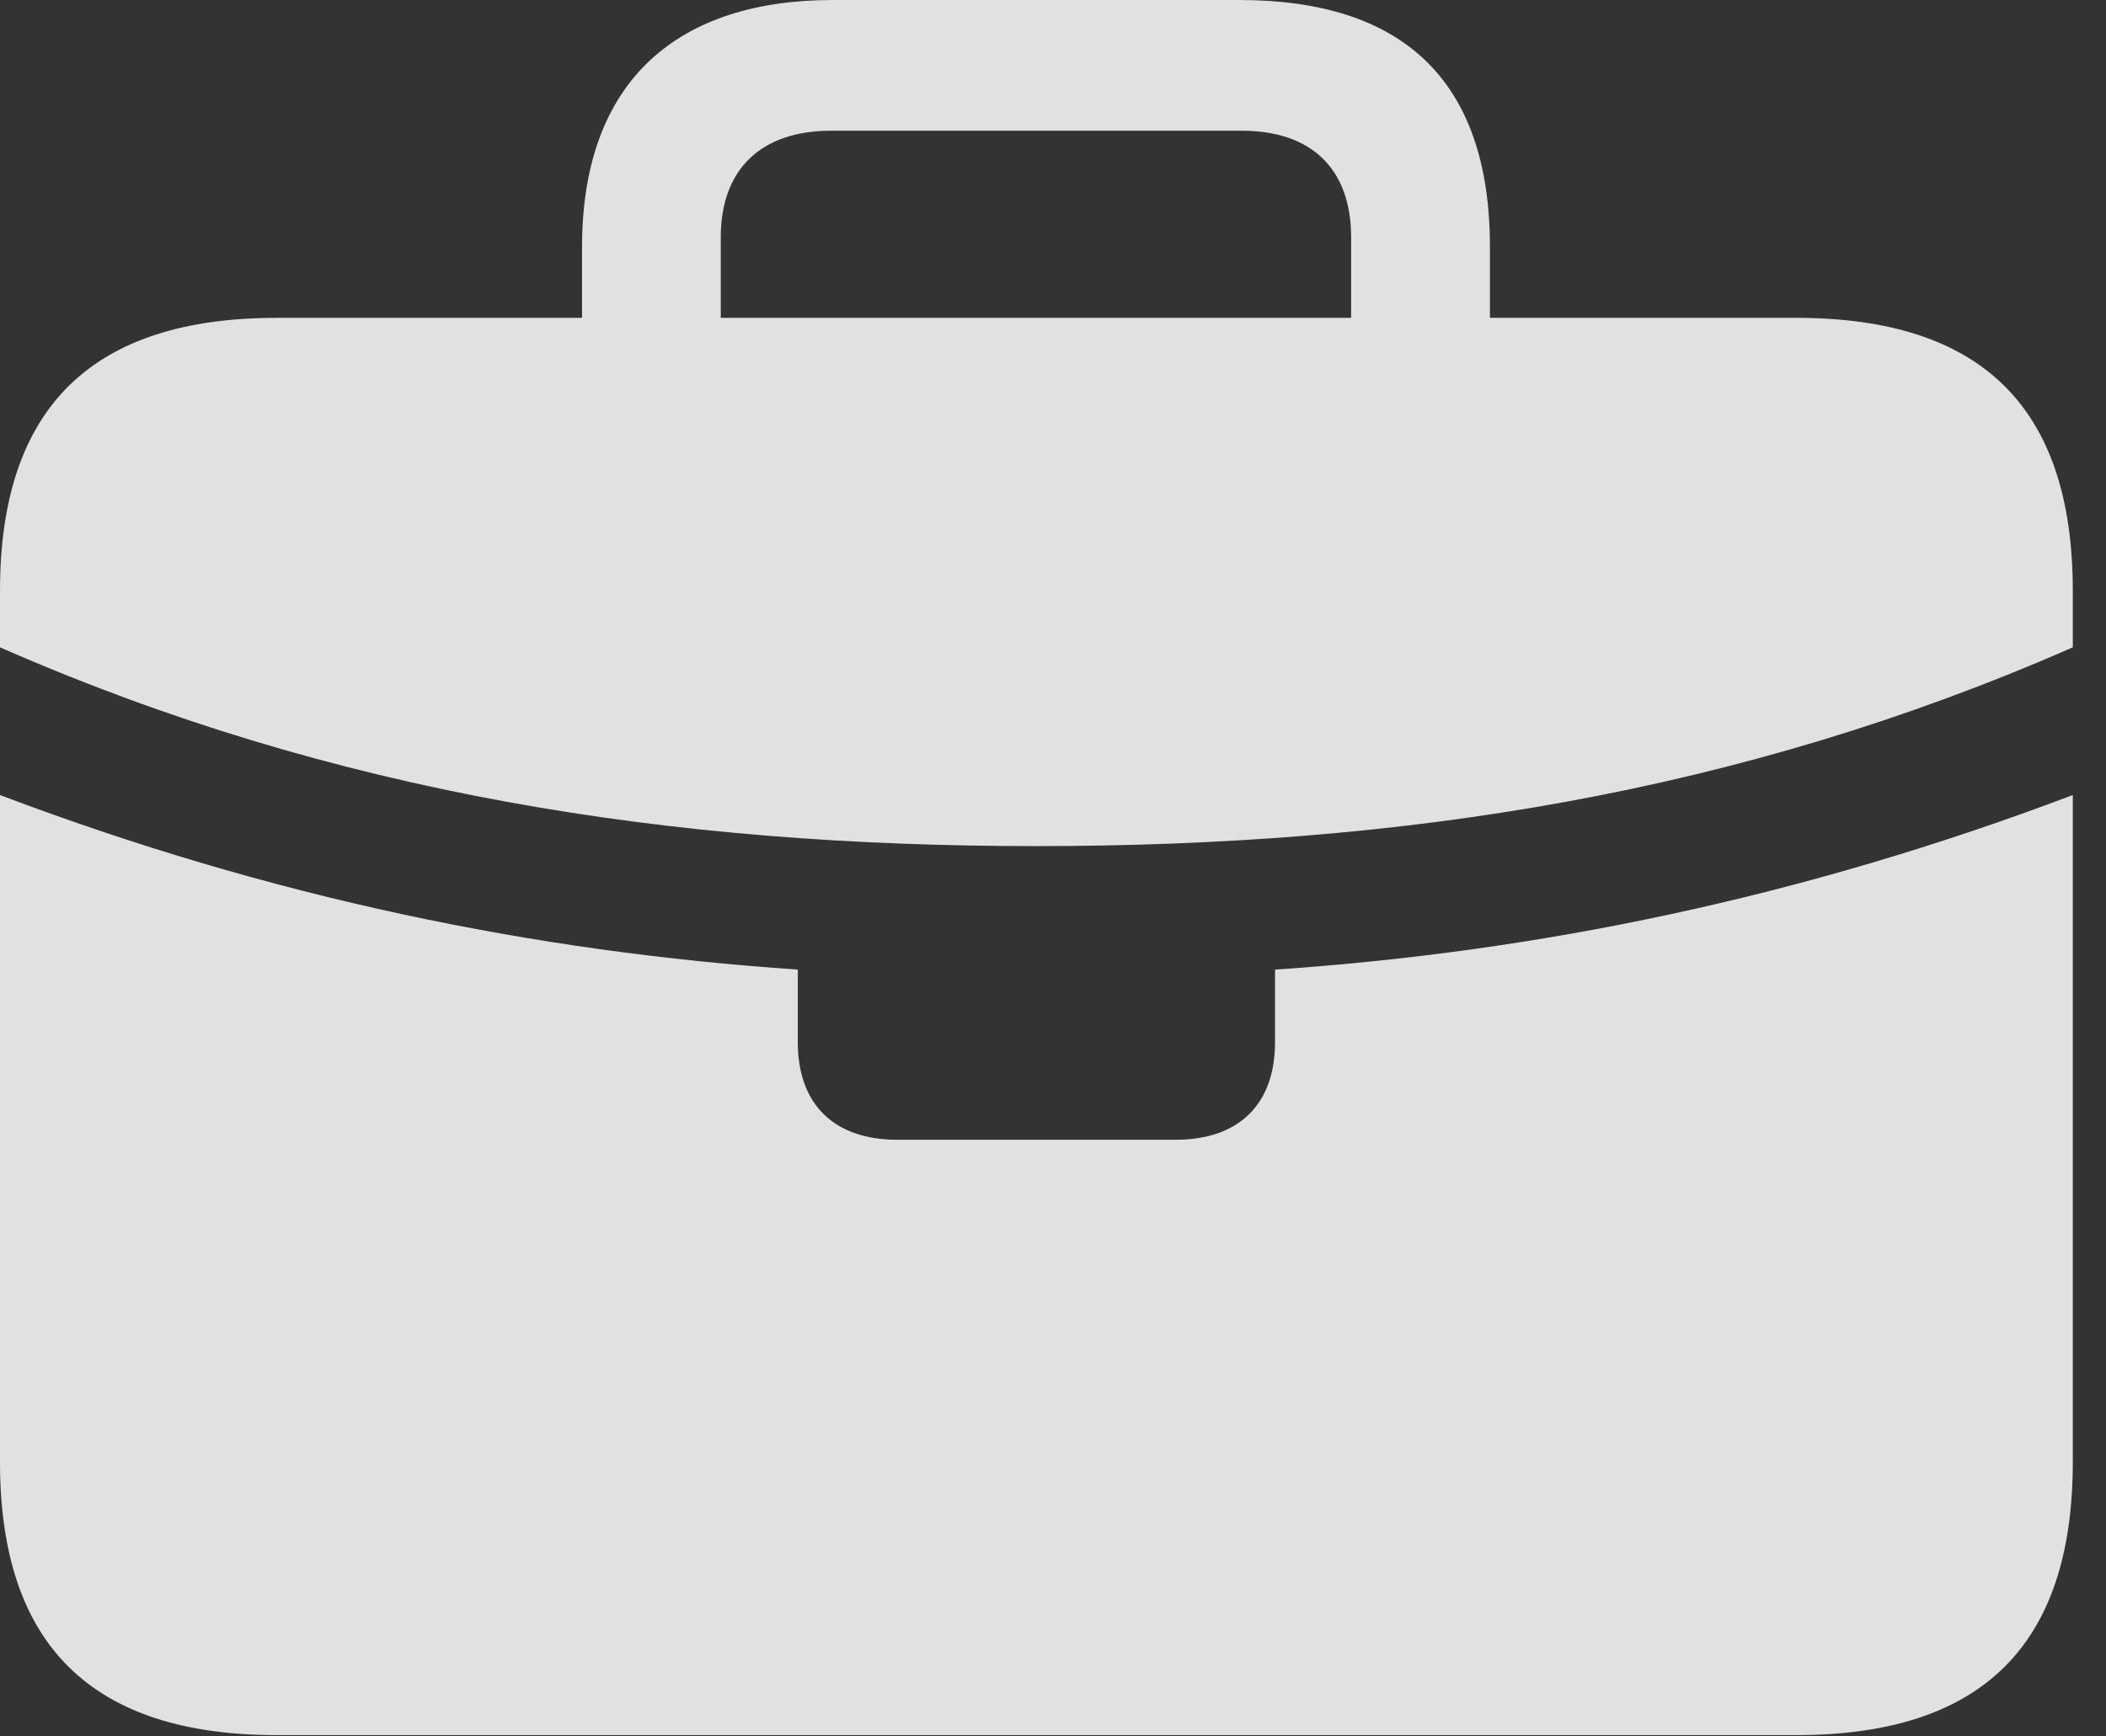 <?xml version="1.0" encoding="UTF-8"?>
<!--Generator: Apple Native CoreSVG 232.5-->
<!DOCTYPE svg
PUBLIC "-//W3C//DTD SVG 1.1//EN"
       "http://www.w3.org/Graphics/SVG/1.1/DTD/svg11.dtd">
<svg version="1.1" xmlns="http://www.w3.org/2000/svg" xmlns:xlink="http://www.w3.org/1999/xlink" width="22.969" height="18.936">
 <rect width="100%" height="100%" fill="#333333" stroke="none"/>
 <g>
  <rect height="18.936" opacity="0" width="22.969" x="0" y="0"/>
  <path d="M9.785 12.432C9.102 12.432 8.701 12.051 8.701 11.367L8.701 10.576C5.83 10.381 2.969 9.795 0 8.672L0 7.061C3.652 8.662 7.314 9.229 11.299 9.229C15.293 9.229 18.955 8.662 22.607 7.061L22.607 8.672C19.639 9.795 16.777 10.381 13.906 10.576L13.906 11.367C13.906 12.051 13.506 12.432 12.822 12.432ZM3.018 18.926L19.59 18.926C21.611 18.926 22.607 17.949 22.607 15.947L22.607 6.445C22.607 4.443 21.611 3.467 19.59 3.467L3.018 3.467C1.006 3.467 0 4.443 0 6.445L0 15.947C0 17.949 1.006 18.926 3.018 18.926ZM6.348 4.316L7.861 4.316L7.861 2.588C7.861 1.846 8.301 1.426 9.062 1.426L13.545 1.426C14.307 1.426 14.736 1.846 14.736 2.588L14.736 4.297L16.25 4.297L16.25 2.695C16.25 0.859 15.283 0 13.516 0L9.082 0C7.412 0 6.348 0.859 6.348 2.695Z" fill="#ffffff" fill-opacity="0.85"/>
 </g>
</svg>
